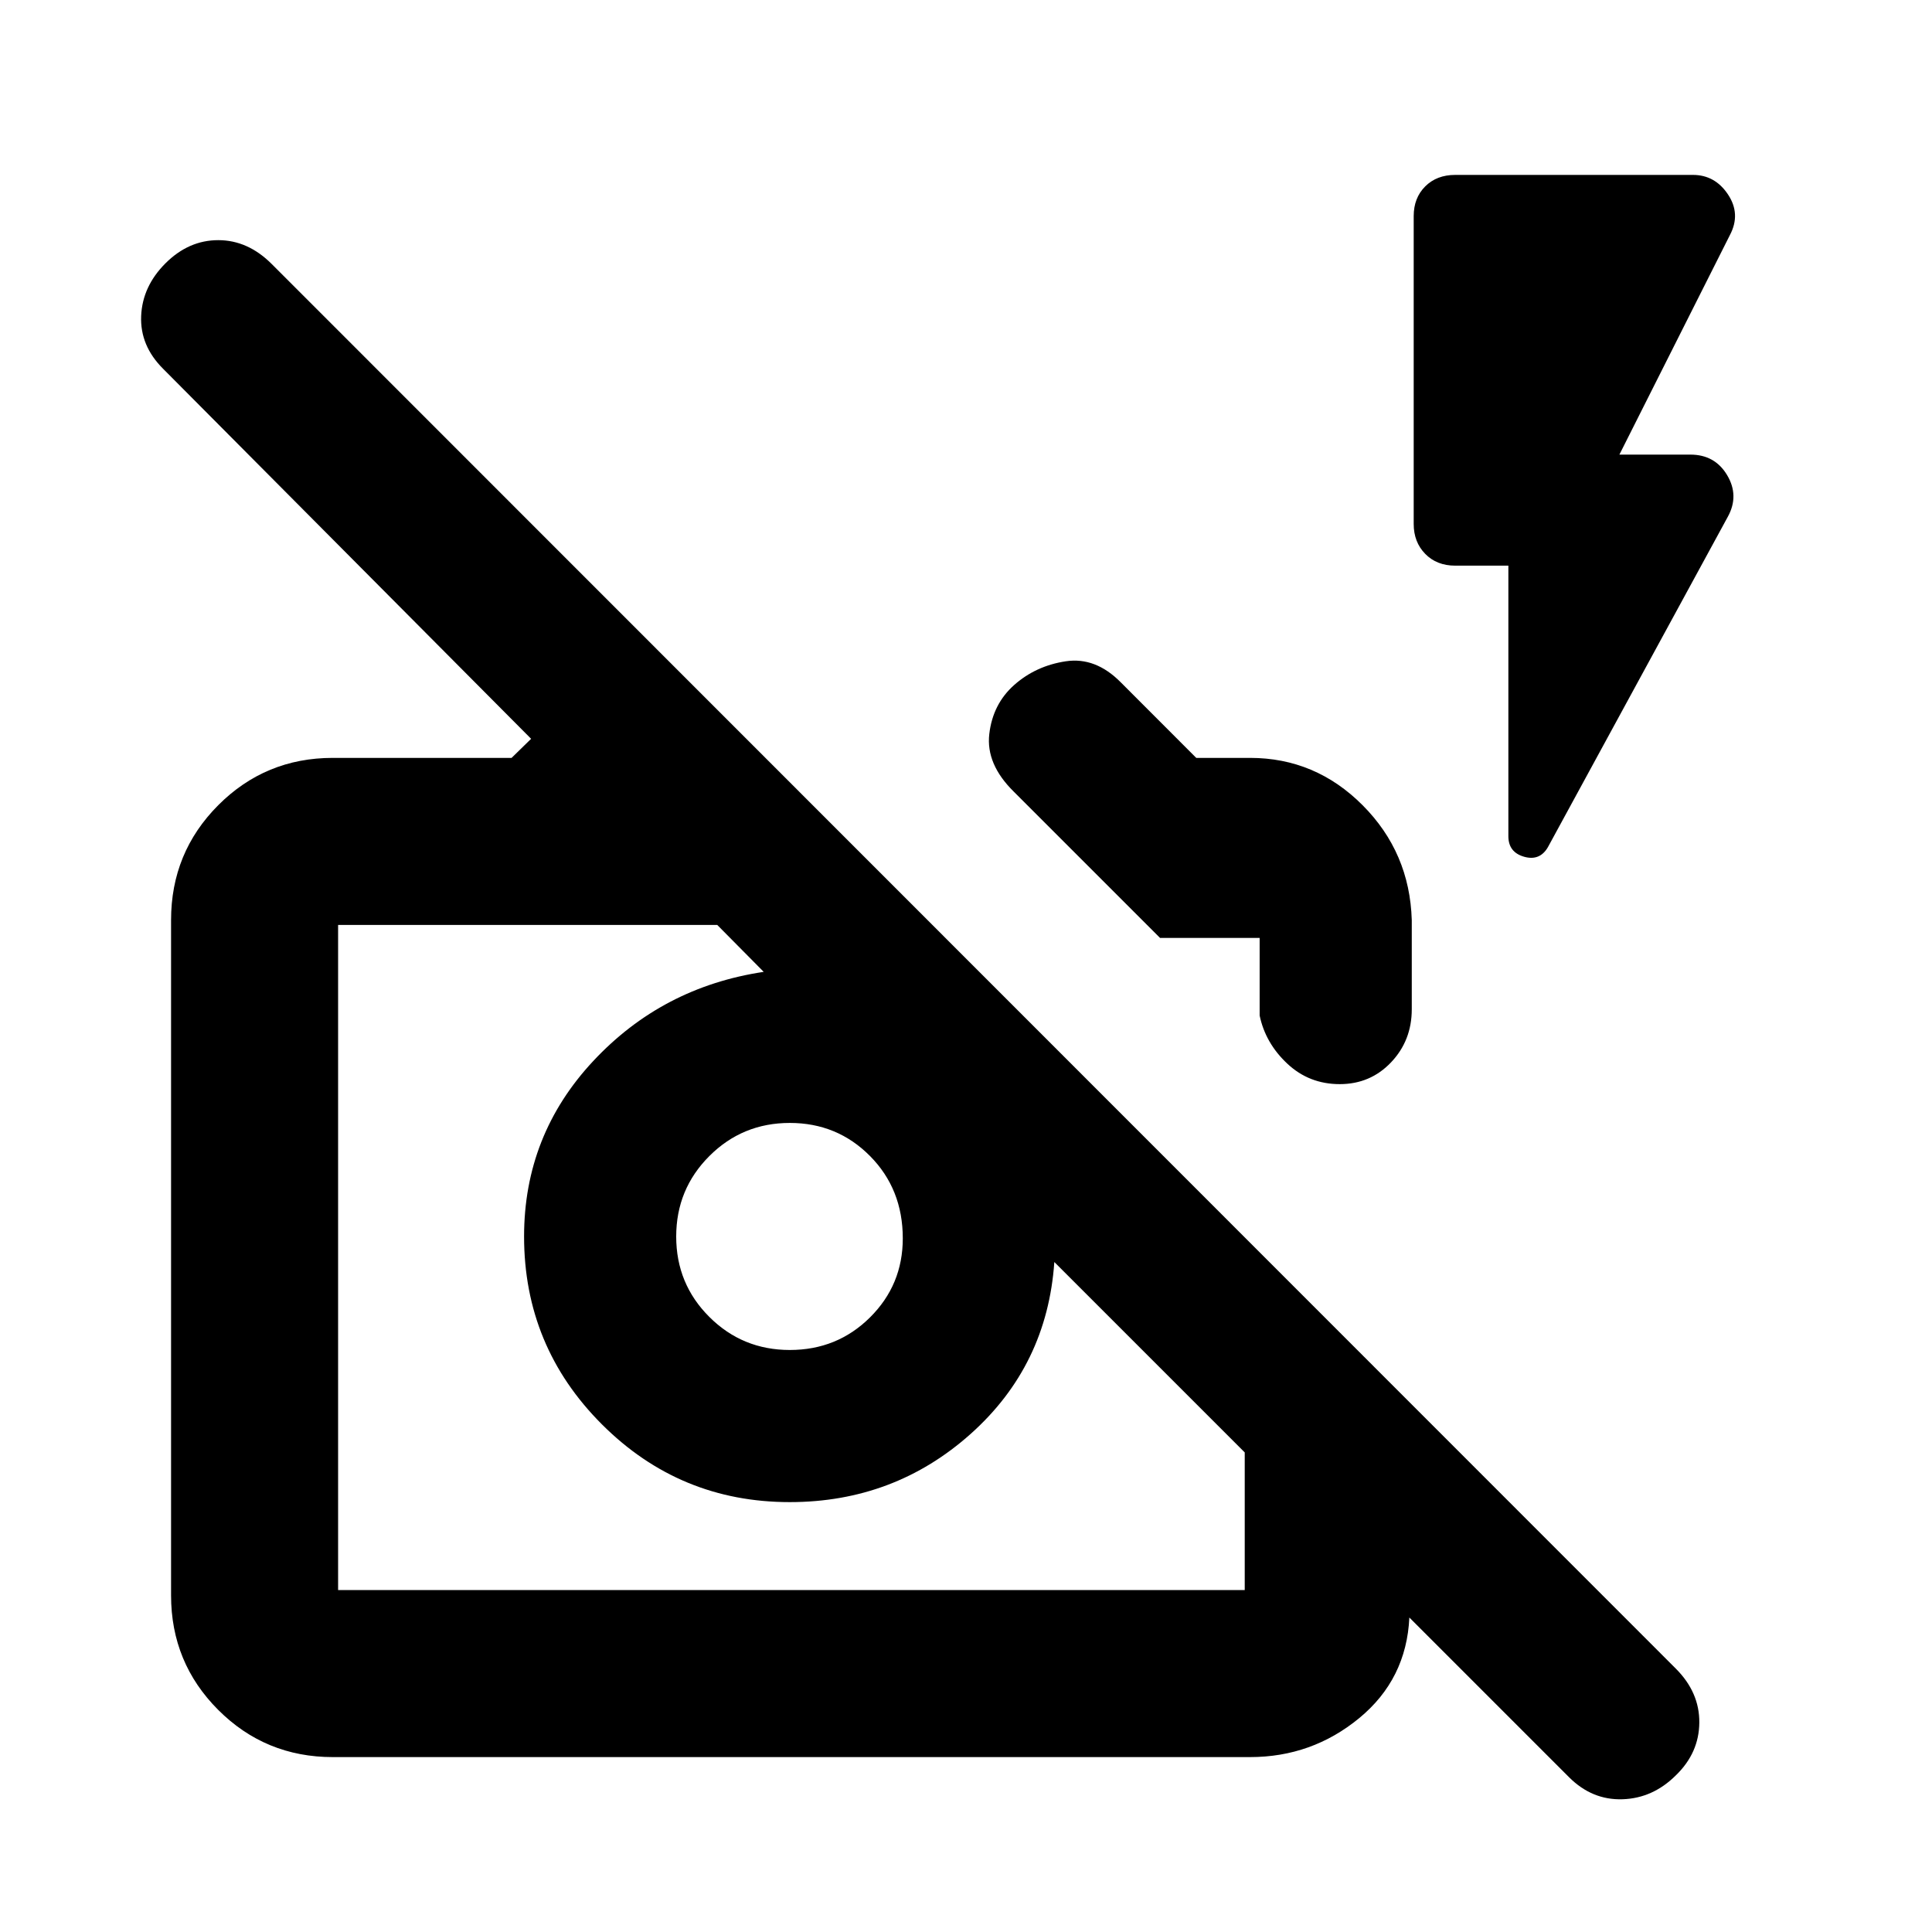 <svg xmlns="http://www.w3.org/2000/svg" height="20" viewBox="0 -960 960 960" width="20"><path d="m779.63-76.93-79.33-79.33q-1.43 30.67-24.94 50.01-23.52 19.34-54.23 19.34H165.37q-33.49 0-56.93-23.44Q85-133.8 85-167.28V-502.8q0-33.59 23.44-57.1 23.44-23.51 56.93-23.51h88.83l9.71-9.48L81-776.8Q69.52-788.28 70.14-803q.62-14.72 12.12-26.2 11.51-11.47 26.2-11.47t26.51 11.81L832.68-130.9q11.82 11.81 11.7 26.83-.12 15.02-11.57 26.14-11.46 11.47-26.58 11.97-15.12.5-26.6-10.97ZM168-169.91h450.5v-68.39l-94.61-94.61q-3.56 51.43-41.54 85.37-37.98 33.93-89.94 33.93-54.68 0-93.34-38.66-38.66-38.65-38.66-93.34 0-50.34 34.32-87.12 34.31-36.79 84.75-44.36l-23.09-23.32H168v330.5ZM392.46-289.2q23.52 0 39.82-16.17 16.31-16.17 16.31-39.28 0-24.52-16.31-40.95-16.3-16.42-39.82-16.42-23.53 0-39.99 16.46Q336-369.09 336-345.57q0 23.53 16.47 39.95 16.46 16.42 39.99 16.42ZM701.5-502.8v44.3q0 15.54-10.29 26.37-10.29 10.83-25.5 10.83t-26.07-10.18q-10.86-10.18-13.73-23.91v-38.57h-49.5l-72.63-72.63q-13.95-13.71-12.21-28.67 1.73-14.96 12.45-24.44 10.72-9.47 25.56-11.71 14.83-2.24 27.41 10.54l37.42 37.46h26.72q32.49 0 55.93 23.51 23.44 23.51 24.44 57.1Zm48-176.13h-26.41q-9.2 0-14.92-5.87-5.71-5.86-5.71-14.82v-153.02q0-9.01 5.71-14.73 5.72-5.72 14.92-5.72h118.13q10.94 0 17.4 9.7 6.47 9.69.99 20.13l-54.94 109.15h35.26q12.18 0 18.27 10.2 6.08 10.19.37 20.63l-89.44 164.26q-4.06 6.95-11.84 4.72-7.79-2.24-7.79-10.2v-134.43ZM625.91-444.46Zm-177.58 50.22Z"/></svg>
